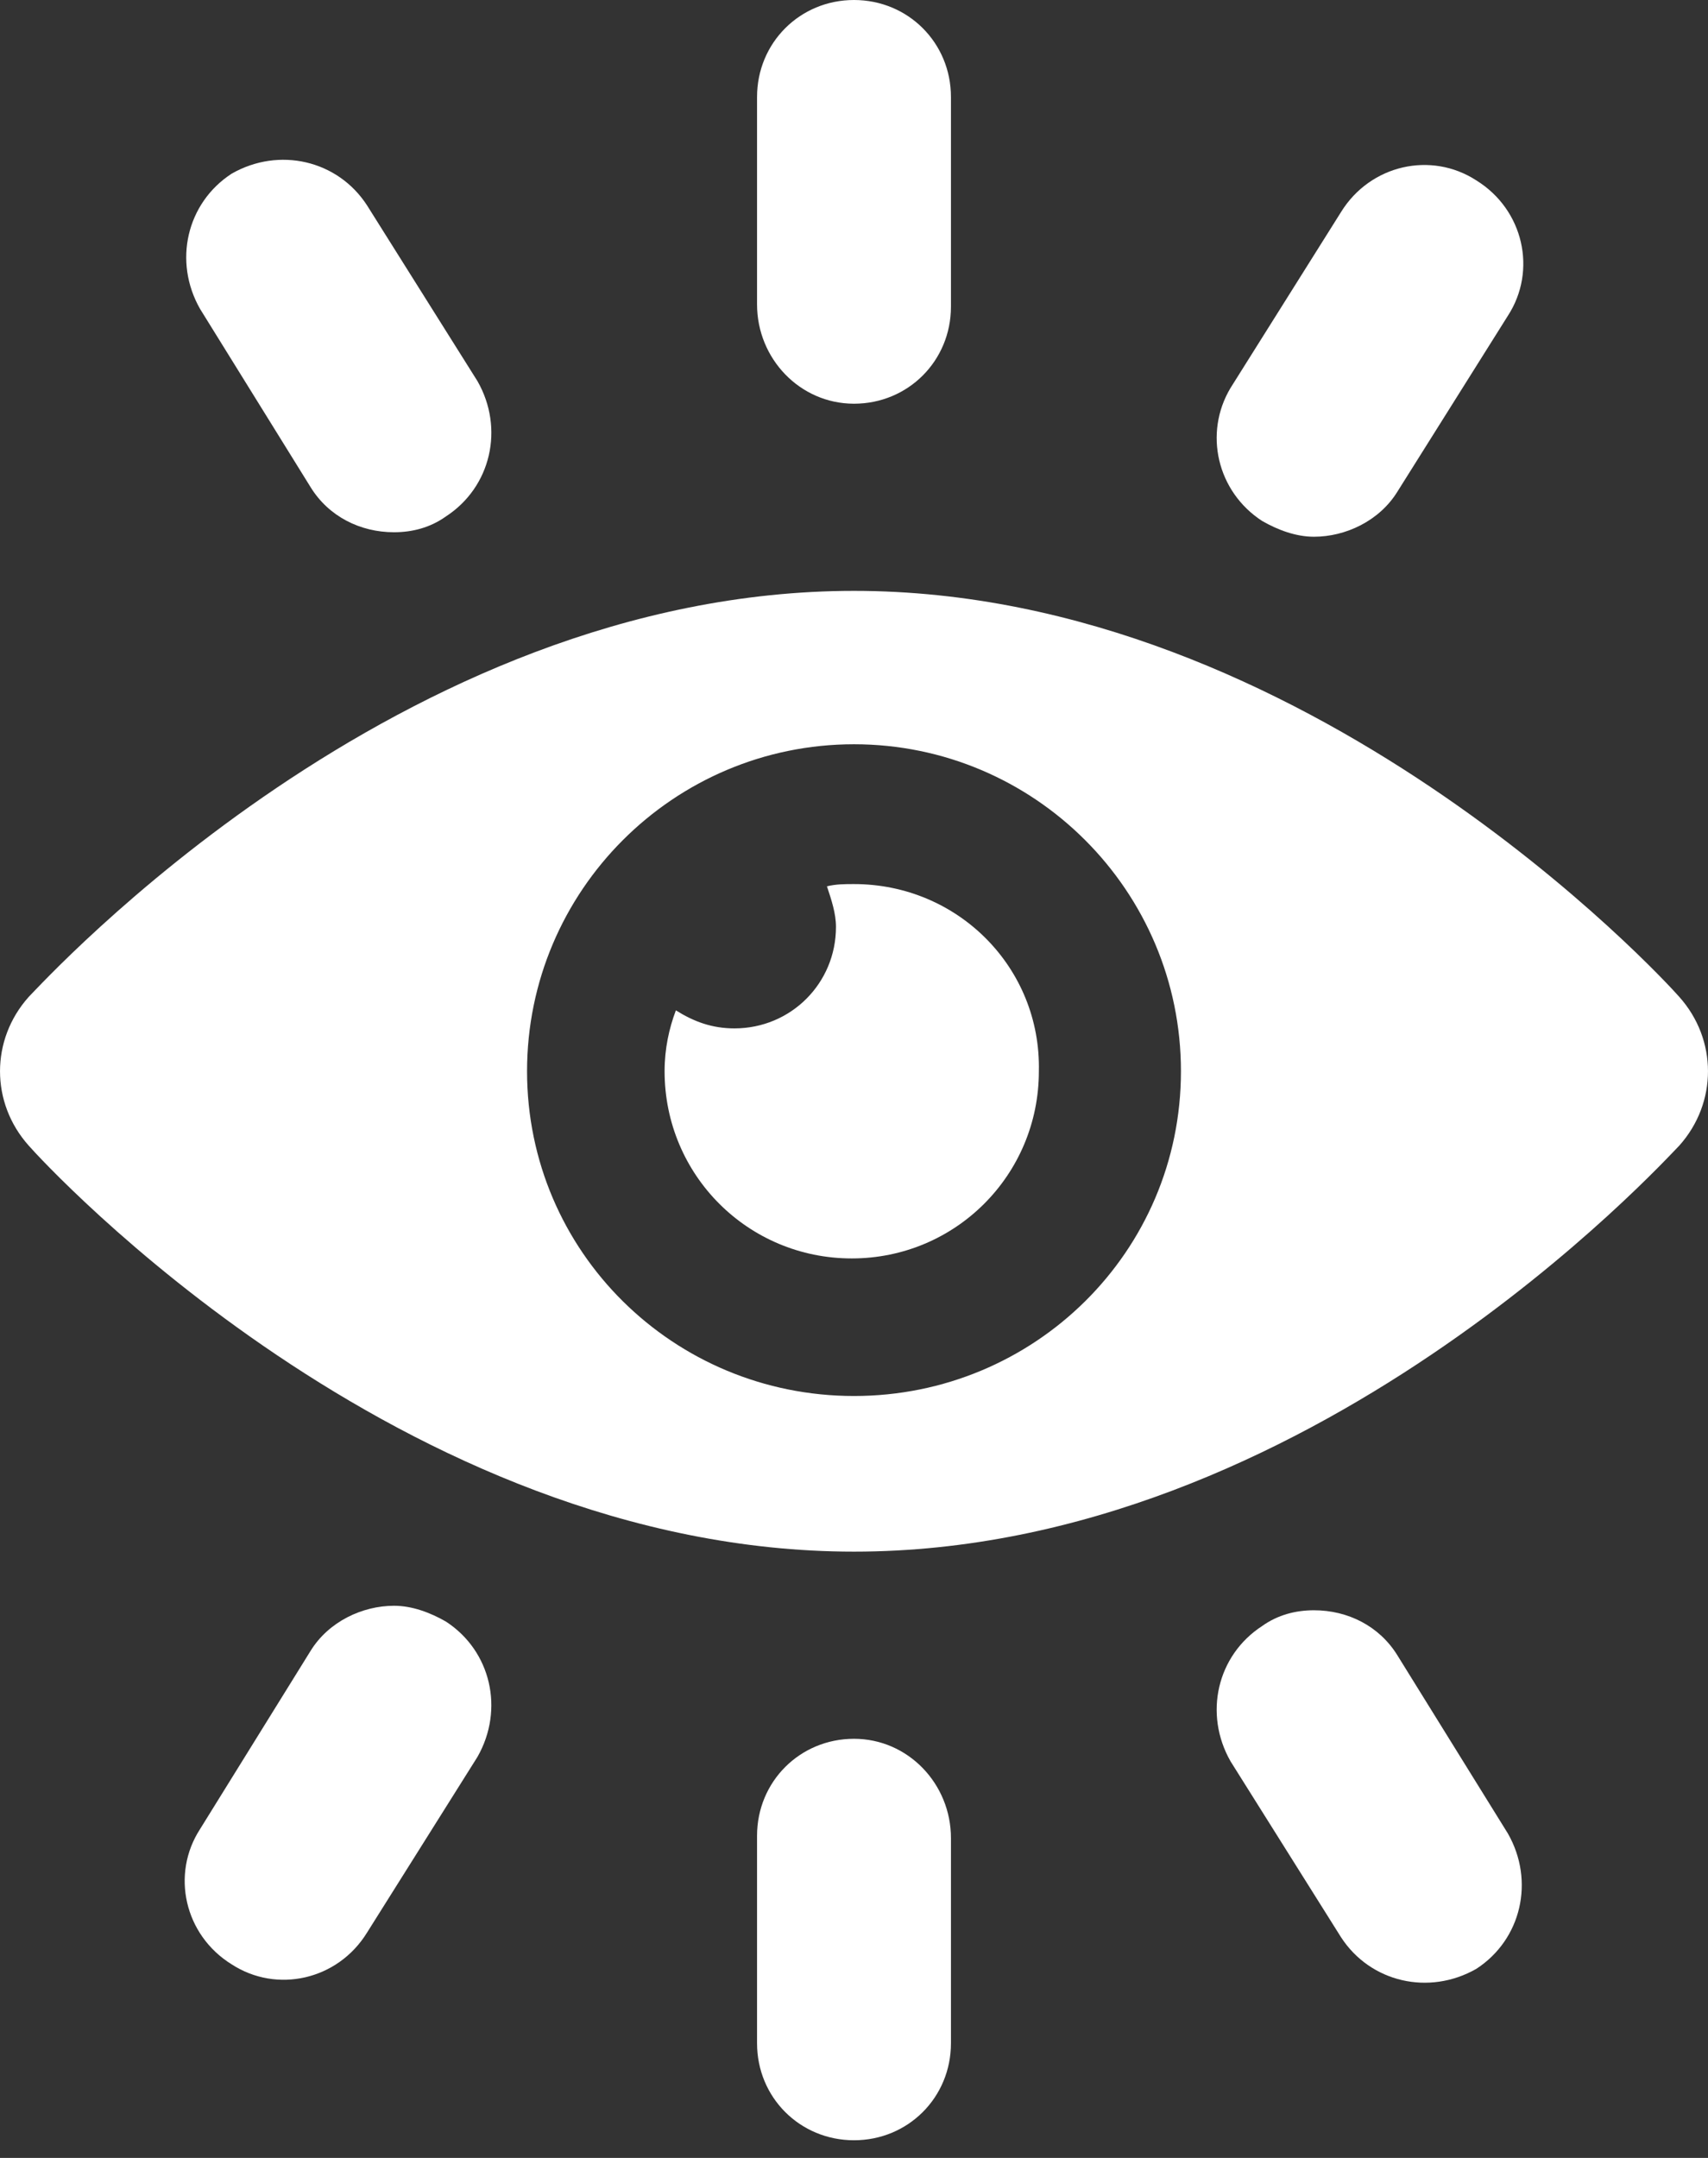<svg width="38" height="48" viewBox="0 0 38 48" fill="none" xmlns="http://www.w3.org/2000/svg">
<rect x="0" y="0" width="38" height="48" fill="#333333" stroke="none"/>
<path d="M37.36 22.173C37.009 21.772 29.083 13.143 19 13.143C8.867 13.143 0.991 21.822 0.64 22.173C-0.213 23.126 -0.213 24.531 0.64 25.484C0.991 25.885 8.917 34.514 19 34.514C29.133 34.514 37.009 25.835 37.36 25.484C38.213 24.531 38.213 23.126 37.36 22.173ZM19 31.052C14.987 31.052 11.726 27.842 11.726 23.828C11.726 19.815 14.987 16.555 19 16.555C23.013 16.555 26.274 19.815 26.274 23.828C26.274 27.842 23.013 31.052 19 31.052Z" fill="white"/>
<path d="M19 19.665C18.799 19.665 18.599 19.665 18.398 19.715C18.498 20.016 18.599 20.317 18.599 20.618C18.599 21.872 17.595 22.875 16.341 22.875C15.84 22.875 15.438 22.725 15.037 22.474C14.886 22.875 14.786 23.327 14.786 23.828C14.786 26.136 16.642 27.992 18.95 27.992C21.257 27.992 23.113 26.136 23.113 23.828C23.164 21.521 21.308 19.665 19 19.665Z" fill="white"/>
<path d="M19 8.98C20.204 8.98 21.157 8.026 21.157 6.822V2.157C21.157 0.953 20.204 0 19 0C17.796 0 16.843 0.953 16.843 2.157V6.772C16.843 7.976 17.796 8.98 19 8.98Z" fill="white"/>
<path d="M6.91 10.836C7.312 11.488 8.014 11.839 8.766 11.839C9.168 11.839 9.569 11.739 9.92 11.488C10.924 10.836 11.225 9.531 10.623 8.478L8.164 4.565C7.512 3.562 6.208 3.261 5.154 3.863C4.151 4.515 3.85 5.819 4.452 6.873L6.91 10.836Z" fill="white"/>
<path d="M28.08 11.588C28.431 11.789 28.832 11.939 29.234 11.939C29.936 11.939 30.688 11.588 31.09 10.936L33.548 7.023C34.2 6.02 33.899 4.665 32.846 4.013C31.842 3.361 30.488 3.662 29.836 4.716L27.378 8.628C26.776 9.632 27.076 10.936 28.08 11.588Z" fill="white"/>
<path d="M19 38.677C17.796 38.677 16.843 39.63 16.843 40.834V45.45C16.843 46.654 17.796 47.607 19 47.607C20.204 47.607 21.157 46.654 21.157 45.45V40.885C21.157 39.681 20.204 38.677 19 38.677Z" fill="white"/>
<path d="M31.09 36.821C30.688 36.169 29.986 35.818 29.234 35.818C28.832 35.818 28.431 35.918 28.08 36.169C27.076 36.821 26.776 38.125 27.378 39.179L29.836 43.092C30.488 44.095 31.792 44.396 32.846 43.794C33.849 43.142 34.15 41.838 33.548 40.784L31.09 36.821Z" fill="white"/>
<path d="M9.92 36.069C9.569 35.868 9.168 35.718 8.766 35.718C8.064 35.718 7.312 36.069 6.91 36.721L4.452 40.684C3.8 41.687 4.101 43.042 5.154 43.694C6.158 44.346 7.512 44.045 8.164 42.991L10.623 39.079C11.224 38.025 10.924 36.721 9.92 36.069Z" fill="white"/>
</svg>

